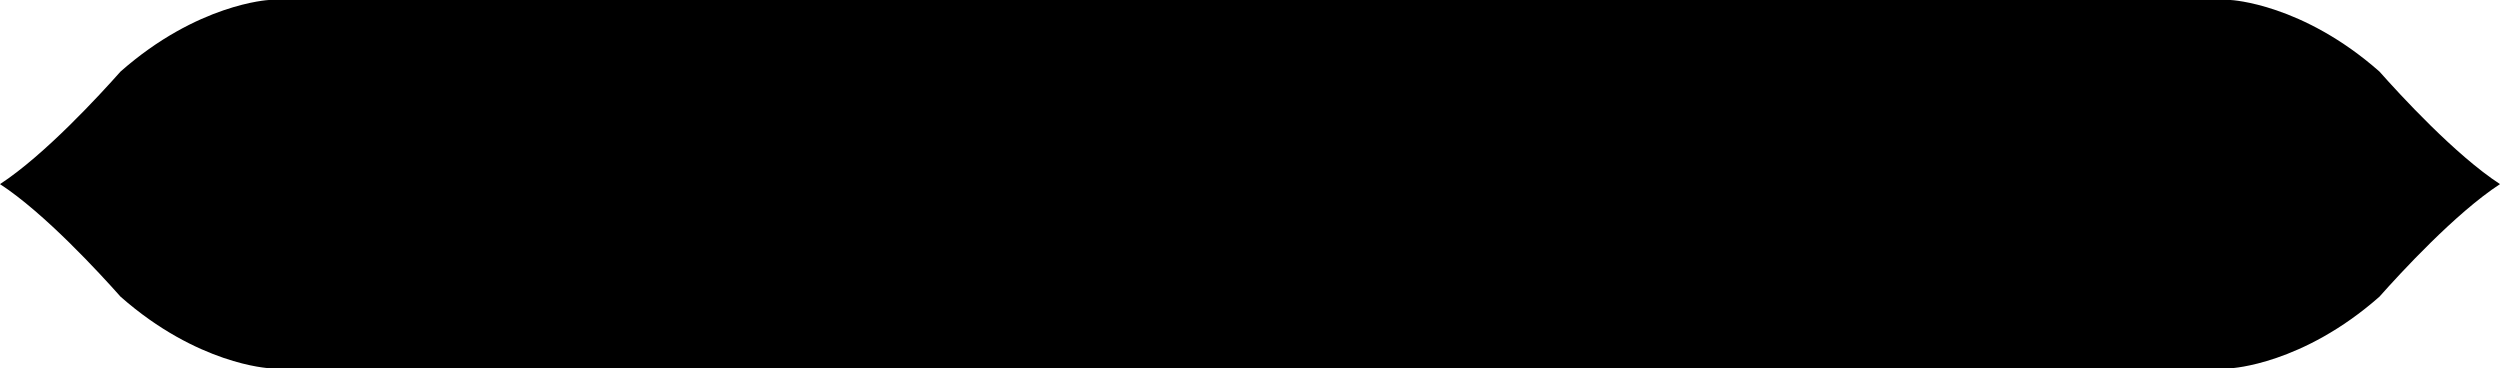<?xml version="1.0" encoding="utf-8"?>
<!-- Generator: Adobe Illustrator 15.0.0, SVG Export Plug-In . SVG Version: 6.00 Build 0)  -->
<!DOCTYPE svg PUBLIC "-//W3C//DTD SVG 1.1//EN" "http://www.w3.org/Graphics/SVG/1.1/DTD/svg11.dtd">
<svg version="1.1" id="Layer_2_copy_2" xmlns="http://www.w3.org/2000/svg" xmlns:xlink="http://www.w3.org/1999/xlink" x="0px"
	 y="0px" width="462.878px" height="68.175px" viewBox="-101.288 -6.993 462.878 68.175"
	 enable-background="new -101.288 -6.993 462.878 68.175" xml:space="preserve">
<path d="M-78.969,47.937c14.258,12.568,27.425,13.243,27.558,13.246h363.239c0.02-0.003,13.188-0.678,27.443-13.246
	c3.828-4.314,14.091-15.481,22.319-20.841c-8.231-5.359-18.494-16.525-22.319-20.839C325.016-6.313,311.848-6.988,311.713-6.993
	H-51.524c-0.02,0.003-13.187,0.676-27.445,13.248c-3.827,4.314-14.091,15.481-22.318,20.841
	C-93.059,32.455-82.795,43.622-78.969,47.937z"/>
</svg>
